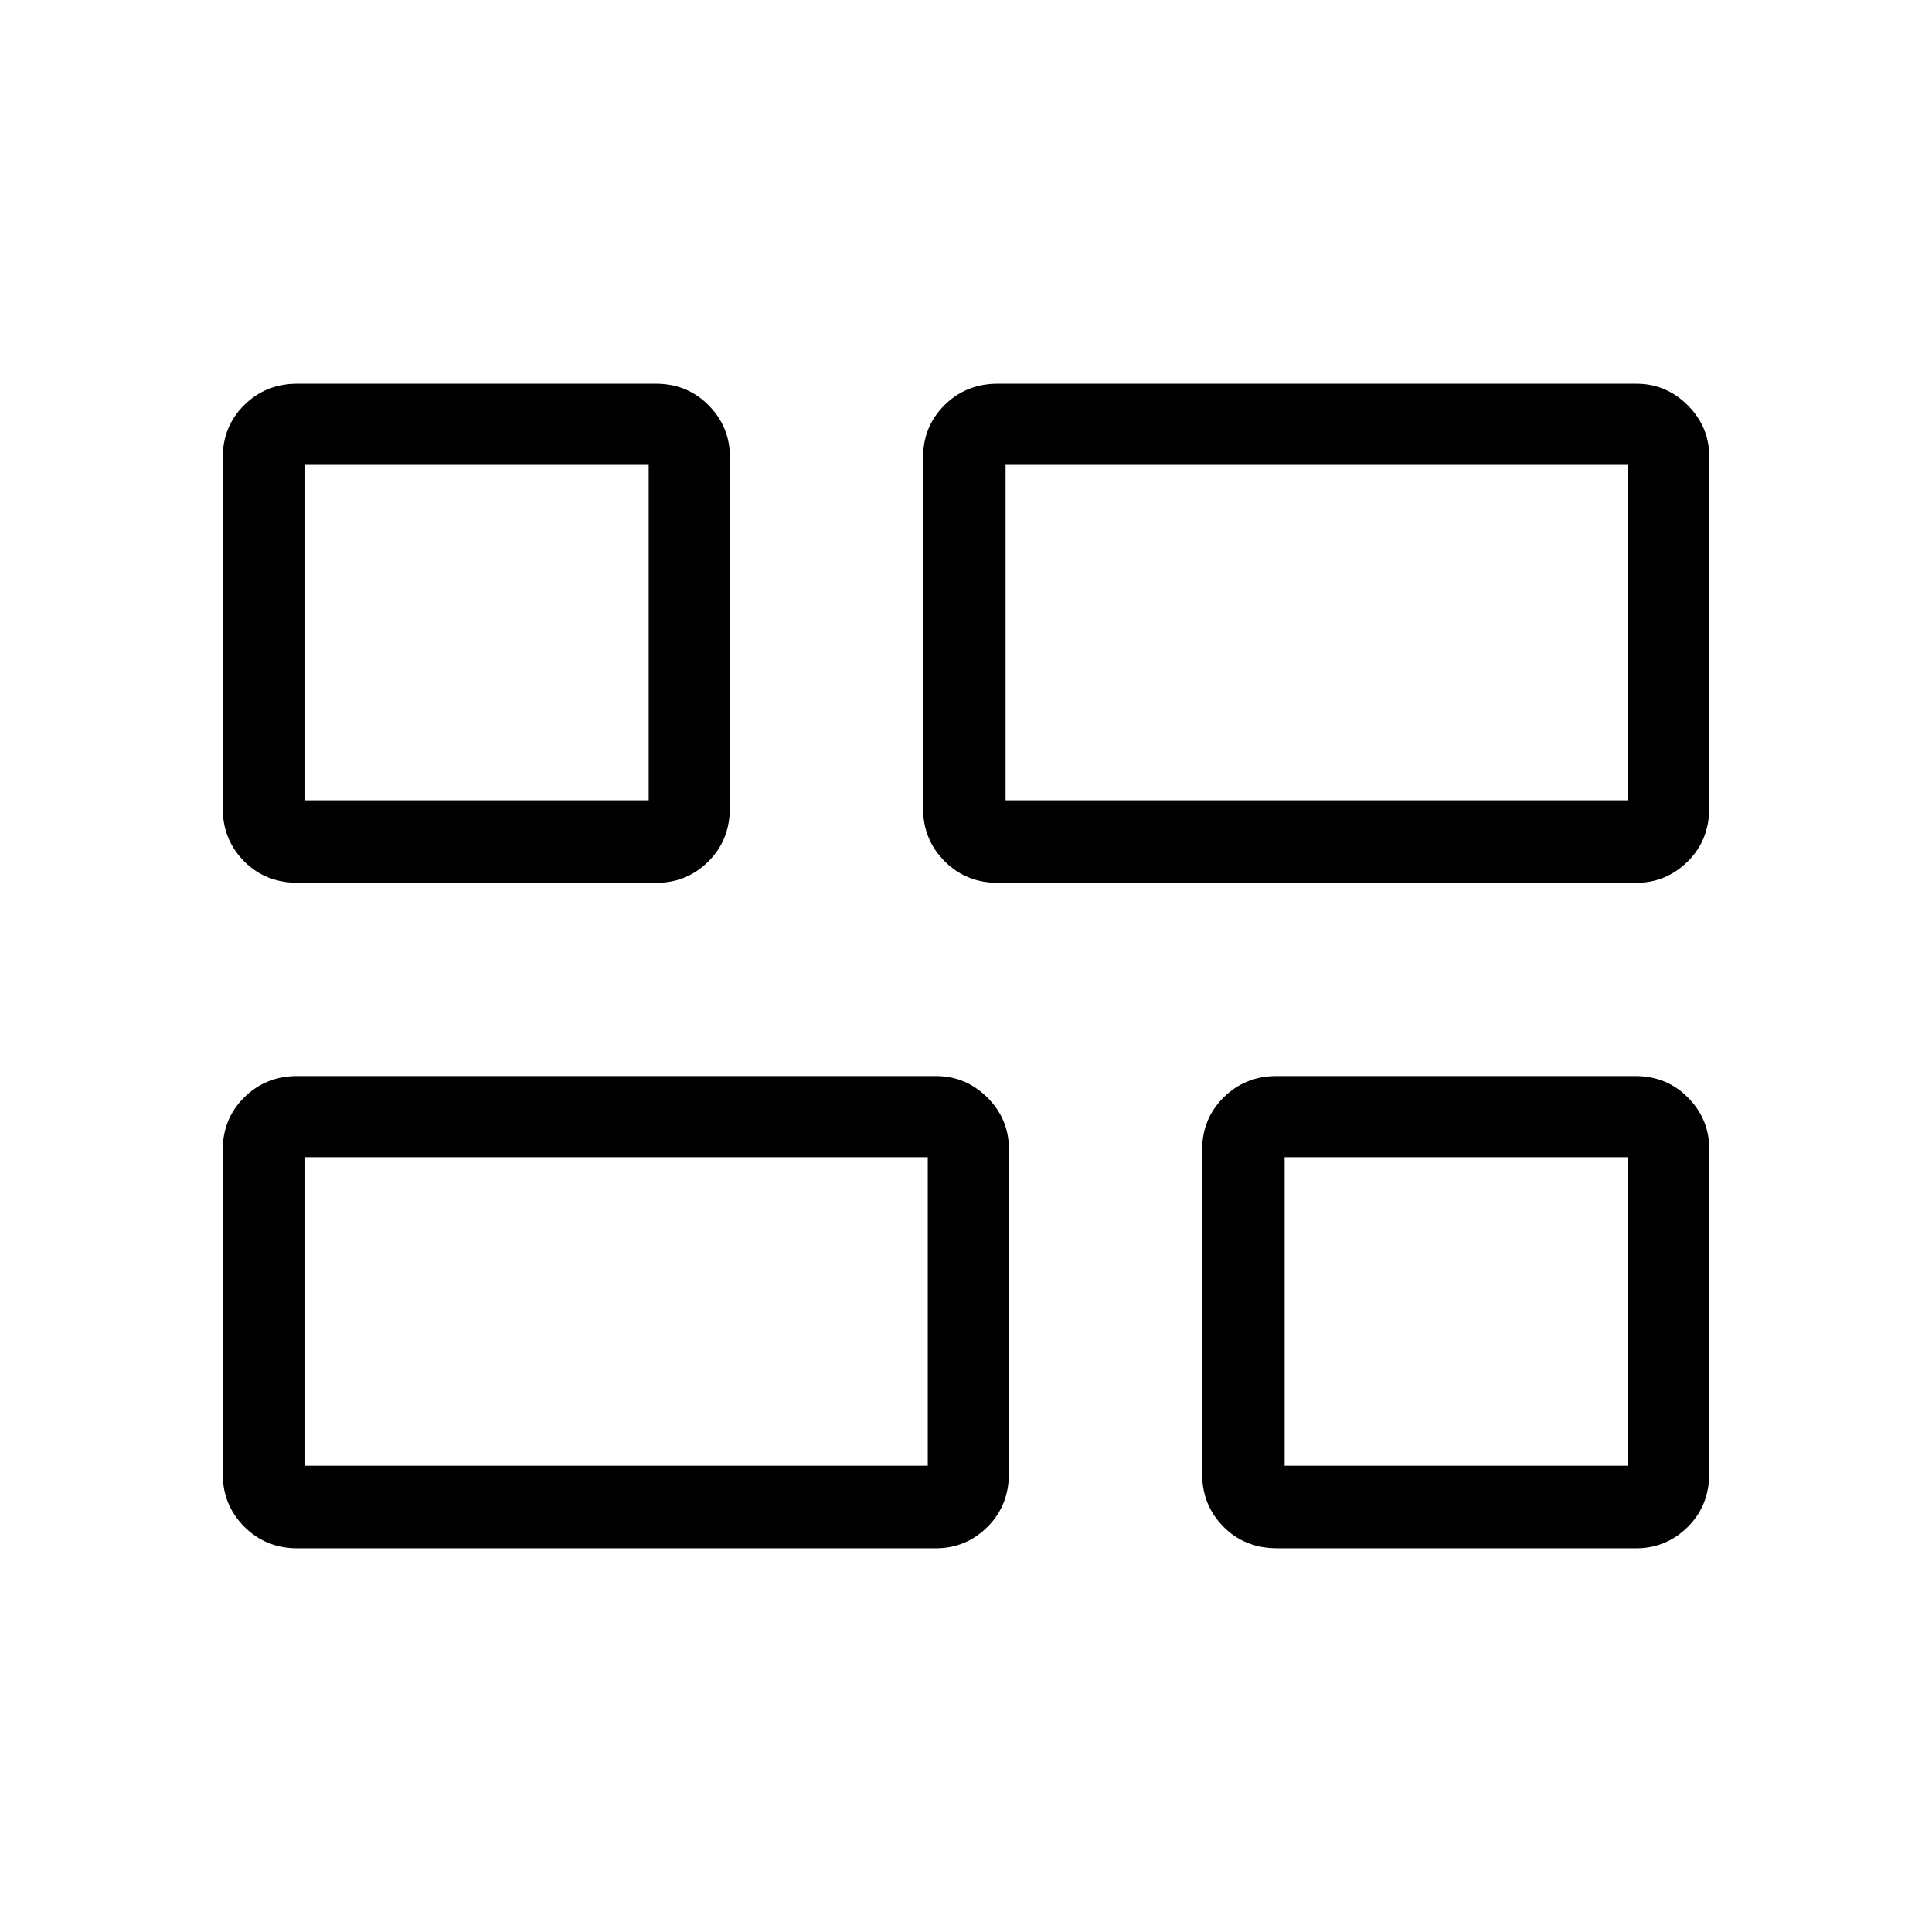 <svg xmlns="http://www.w3.org/2000/svg" height="40" viewBox="0 -960 960 960" width="40"><path d="M634.73-190.67q-16.21 0-26.81-10.71-10.59-10.72-10.59-26.29V-388.6q0-15.57 10.72-26.15 10.72-10.58 26.28-10.58H812.6q15.57 0 26.15 10.7 10.58 10.71 10.58 25.63v160.94q0 16.21-10.71 26.8-10.7 10.59-25.62 10.59H634.73ZM495.67-521.33q-15.57 0-26.29-10.72-10.71-10.72-10.71-26.28V-732.6q0-15.57 10.71-26.15 10.72-10.58 26.29-10.58H813q14.92 0 25.62 10.71 10.71 10.7 10.71 25.62v174.27q0 16.21-10.71 26.81-10.7 10.59-25.62 10.59H495.67Zm-348 330.66q-15.57 0-26.29-10.71-10.71-10.72-10.71-26.29V-388.6q0-15.57 10.71-26.15 10.72-10.58 26.29-10.58H465q14.92 0 25.63 10.7 10.7 10.71 10.7 25.63v160.94q0 16.21-10.7 26.8-10.71 10.59-25.63 10.59H147.67Zm.39-330.66q-16.21 0-26.8-10.72t-10.59-26.28V-732.6q0-15.57 10.71-26.15 10.72-10.58 26.29-10.58h178.27q15.56 0 26.14 10.71 10.59 10.7 10.59 25.62v174.27q0 16.21-10.71 26.81-10.71 10.59-25.63 10.59H148.06Zm351.61-41H809V-729H499.67v166.67Zm-348 330.66H461V-385H151.67v153.33Zm486.66 0H809V-385H638.33v153.33ZM151.67-562.33h170.66V-729H151.67v166.67Zm348 0ZM461-385Zm177.33 0Zm-316-177.33Z"/></svg>
